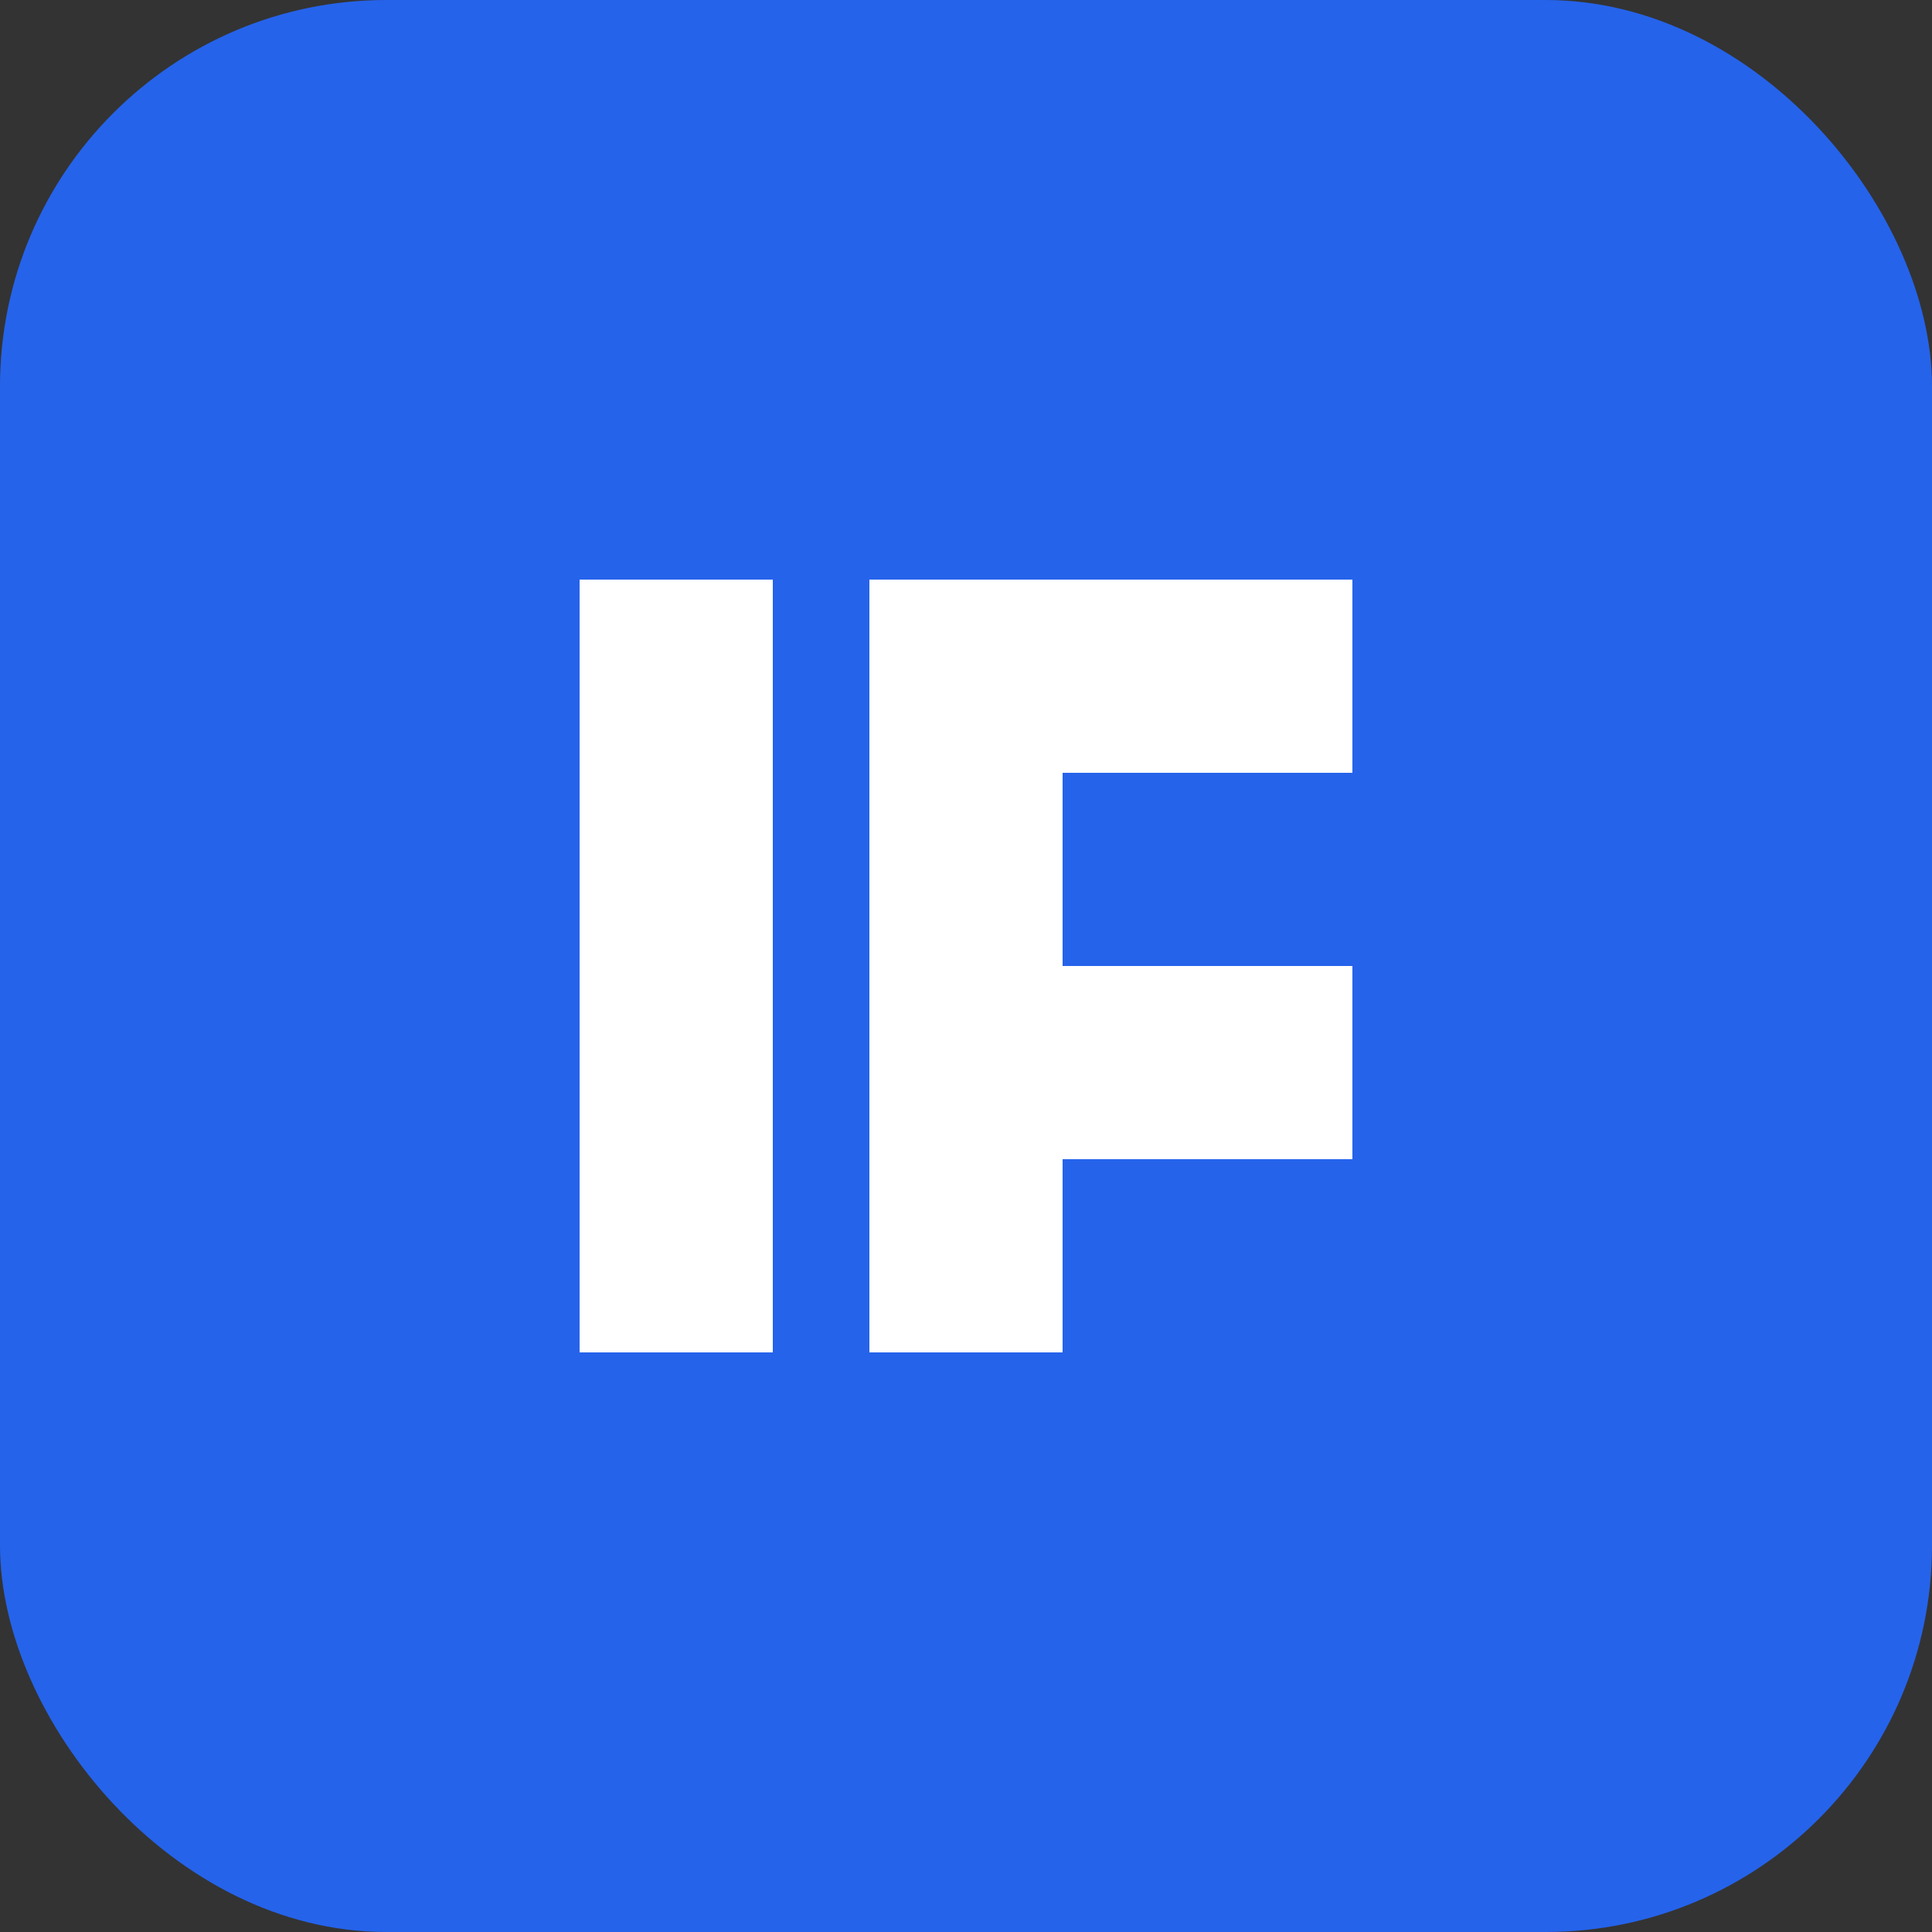 <?xml version="1.0" encoding="UTF-8"?>
<svg width="40" height="40" viewBox="0 0 40 40" fill="none" xmlns="http://www.w3.org/2000/svg">
  <rect x="0" y="0" width="40" height="40" fill="#333333" stroke="none"/>
  <rect width="40" height="40" rx="8" fill="#2563EB"/>
  <path d="M12 28V12H16V28H12Z" fill="white"/>
  <path d="M18 28V12H28V16H22V20H28V24H22V28H18Z" fill="white"/>
</svg>
